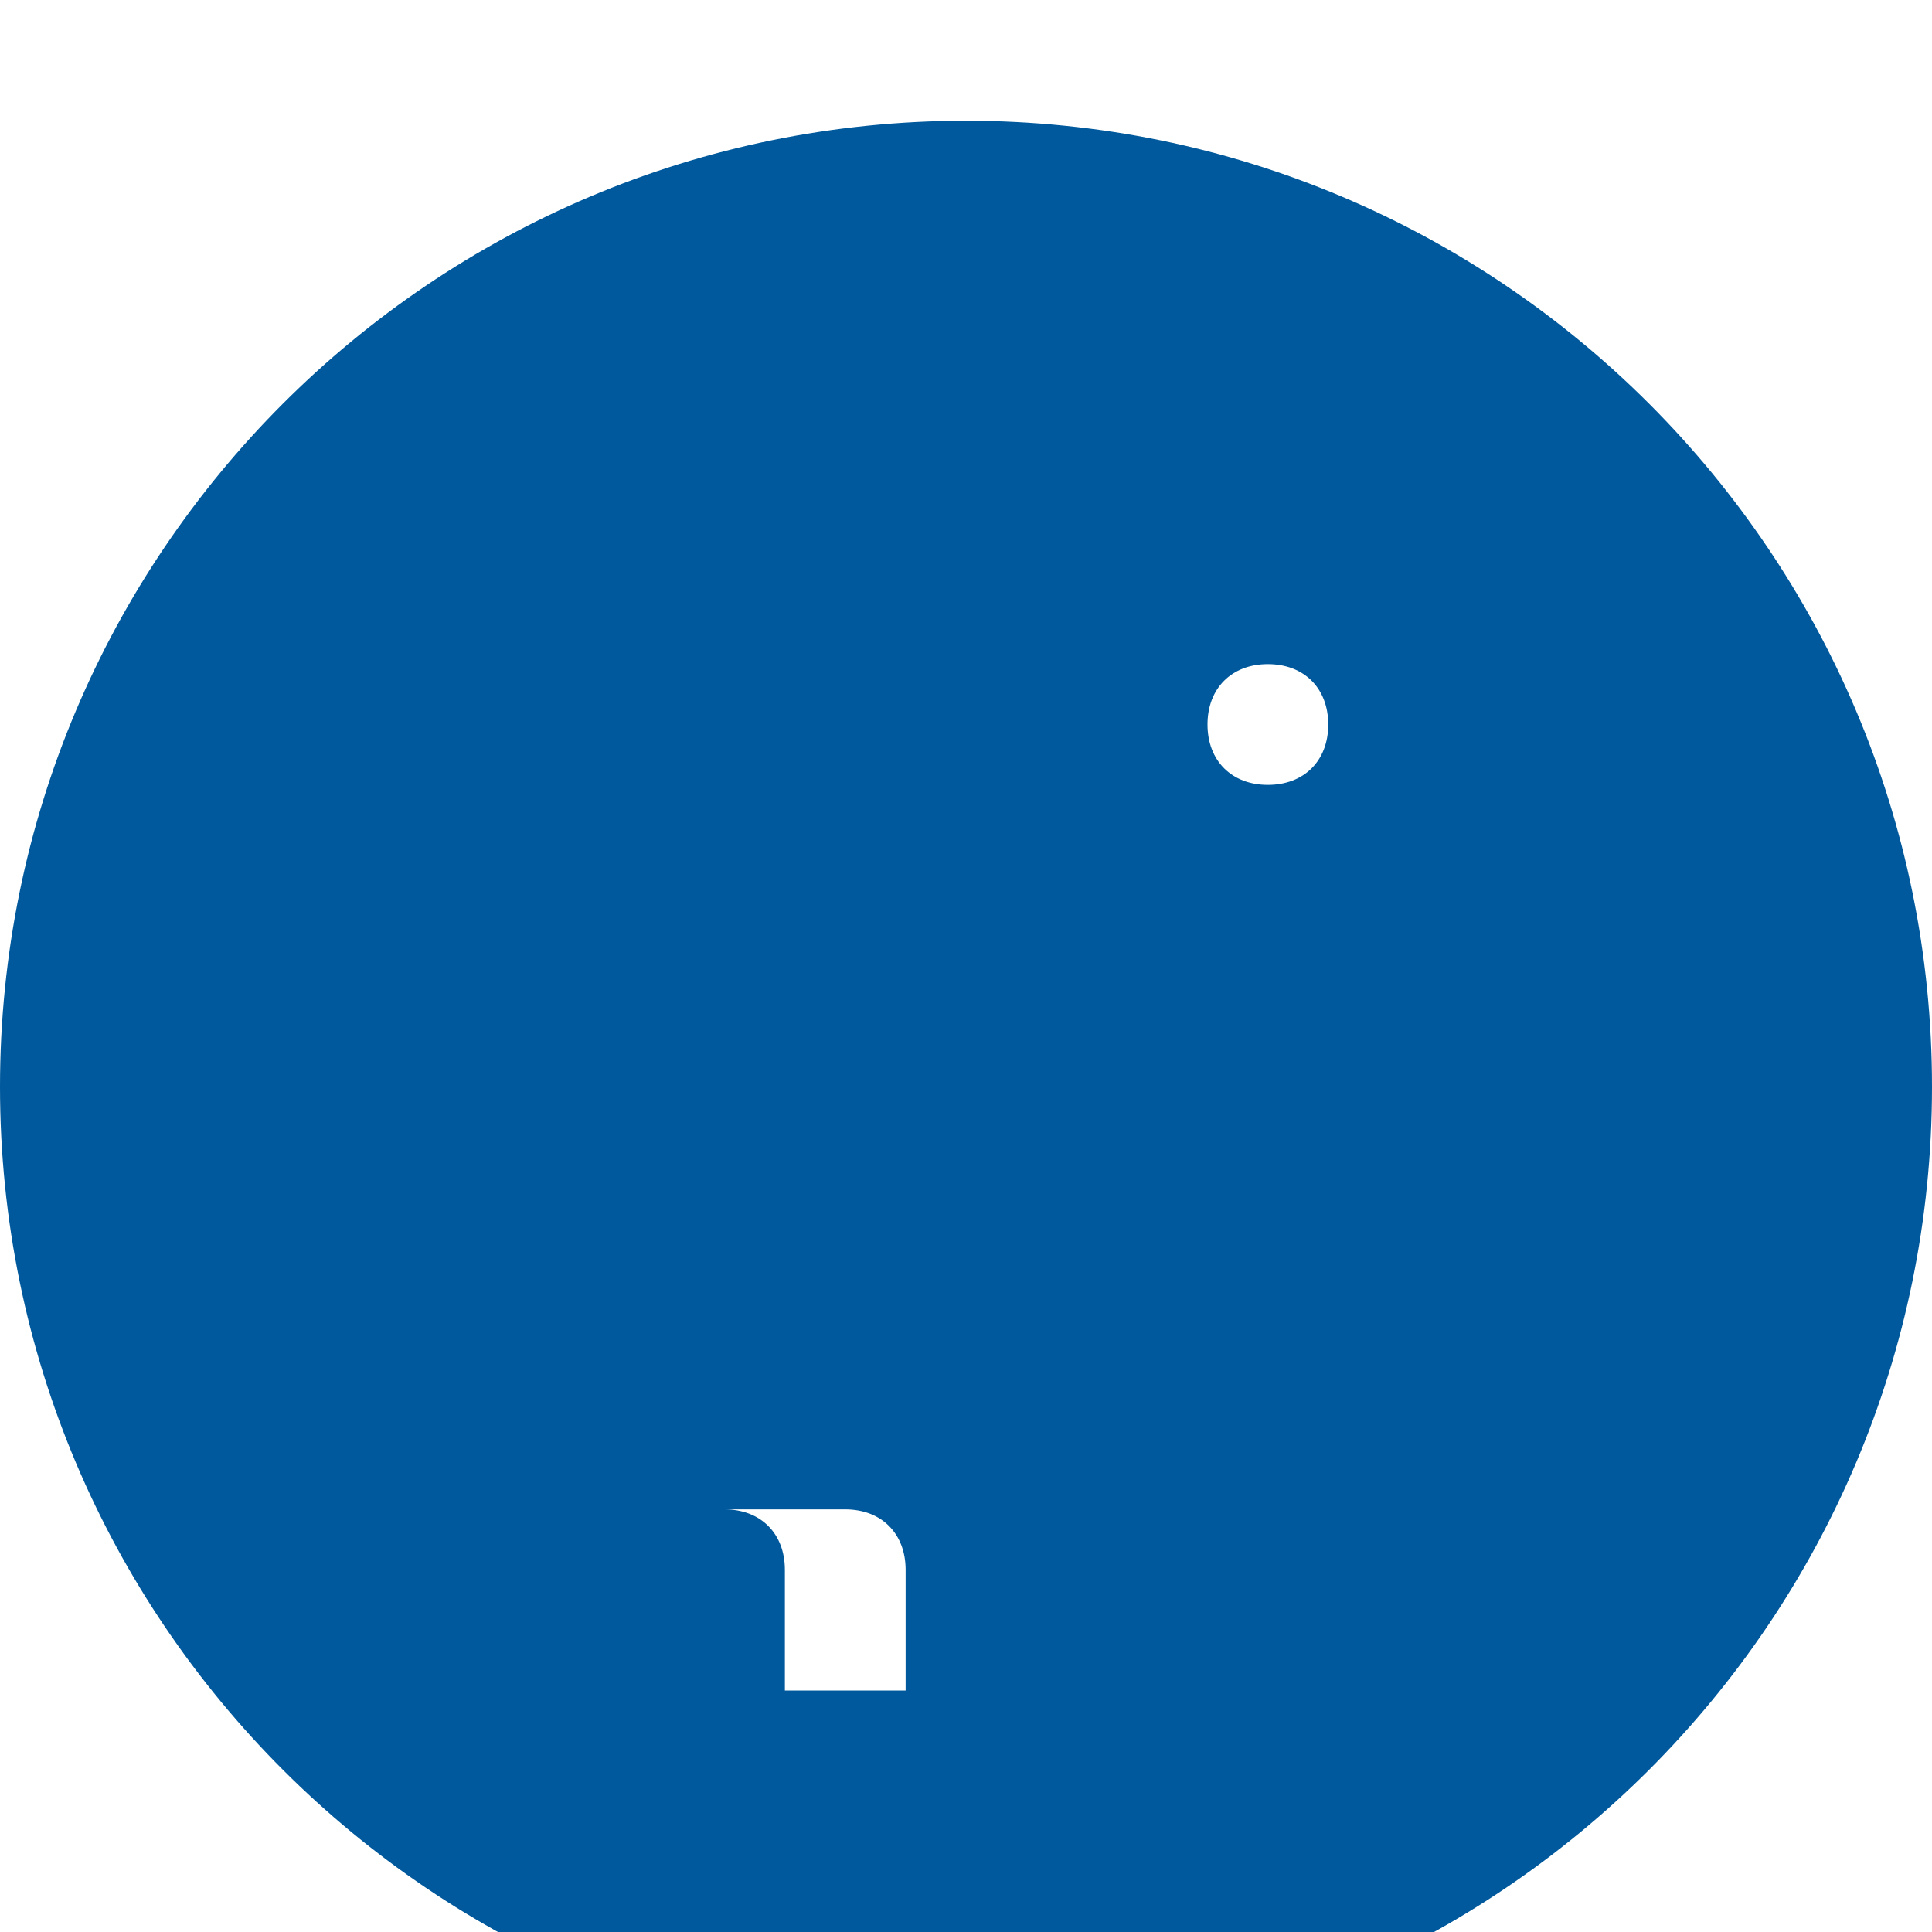<!-- assets/images/icon-cpp.svg -->
<svg width="100" height="100" viewBox="0 0 32 32" xmlns="http://www.w3.org/2000/svg">
  <path d="M16 2C7.163 2 0 9.163 0 18C0 26.837 7.163 34 16 34C24.837 34 32 26.837 32 18C32 9.163 24.837 2 16 2ZM13 24C12.4 24 12 23.6 12 23V21H10V23C10 24.1 10.9 25 12 25H14C14.6 25 15 25.4 15 26V28H13V26C13 25.4 12.6 25 12 25ZM20 23V21H18V23C18 23.6 18.4 24 19 24C19.6 24 20 23.6 20 23ZM12 13C11.4 13 11 12.6 11 12V10C11 9.4 11.4 9 12 9H14C14.6 9 15 8.6 15 8V6H13V8C13 8.6 12.6 9 12 9H10C9.4 9 9 9.4 9 10V12C9 12.6 9.4 13 10 13H12ZM20 12C20 11.4 20.4 11 21 11C21.6 11 22 11.4 22 12C22 12.6 21.6 13 21 13C20.4 13 20 12.6 20 12ZM19 10H21V8C21 7.4 21.4 7 22 7C22.6 7 23 7.4 23 8V10H25V8C25 6.9 24.1 6 23 6H21C20.4 6 20 6.4 20 7V9C20 9.6 19.6 10 19 10Z" fill="#00599C"/>
</svg>
